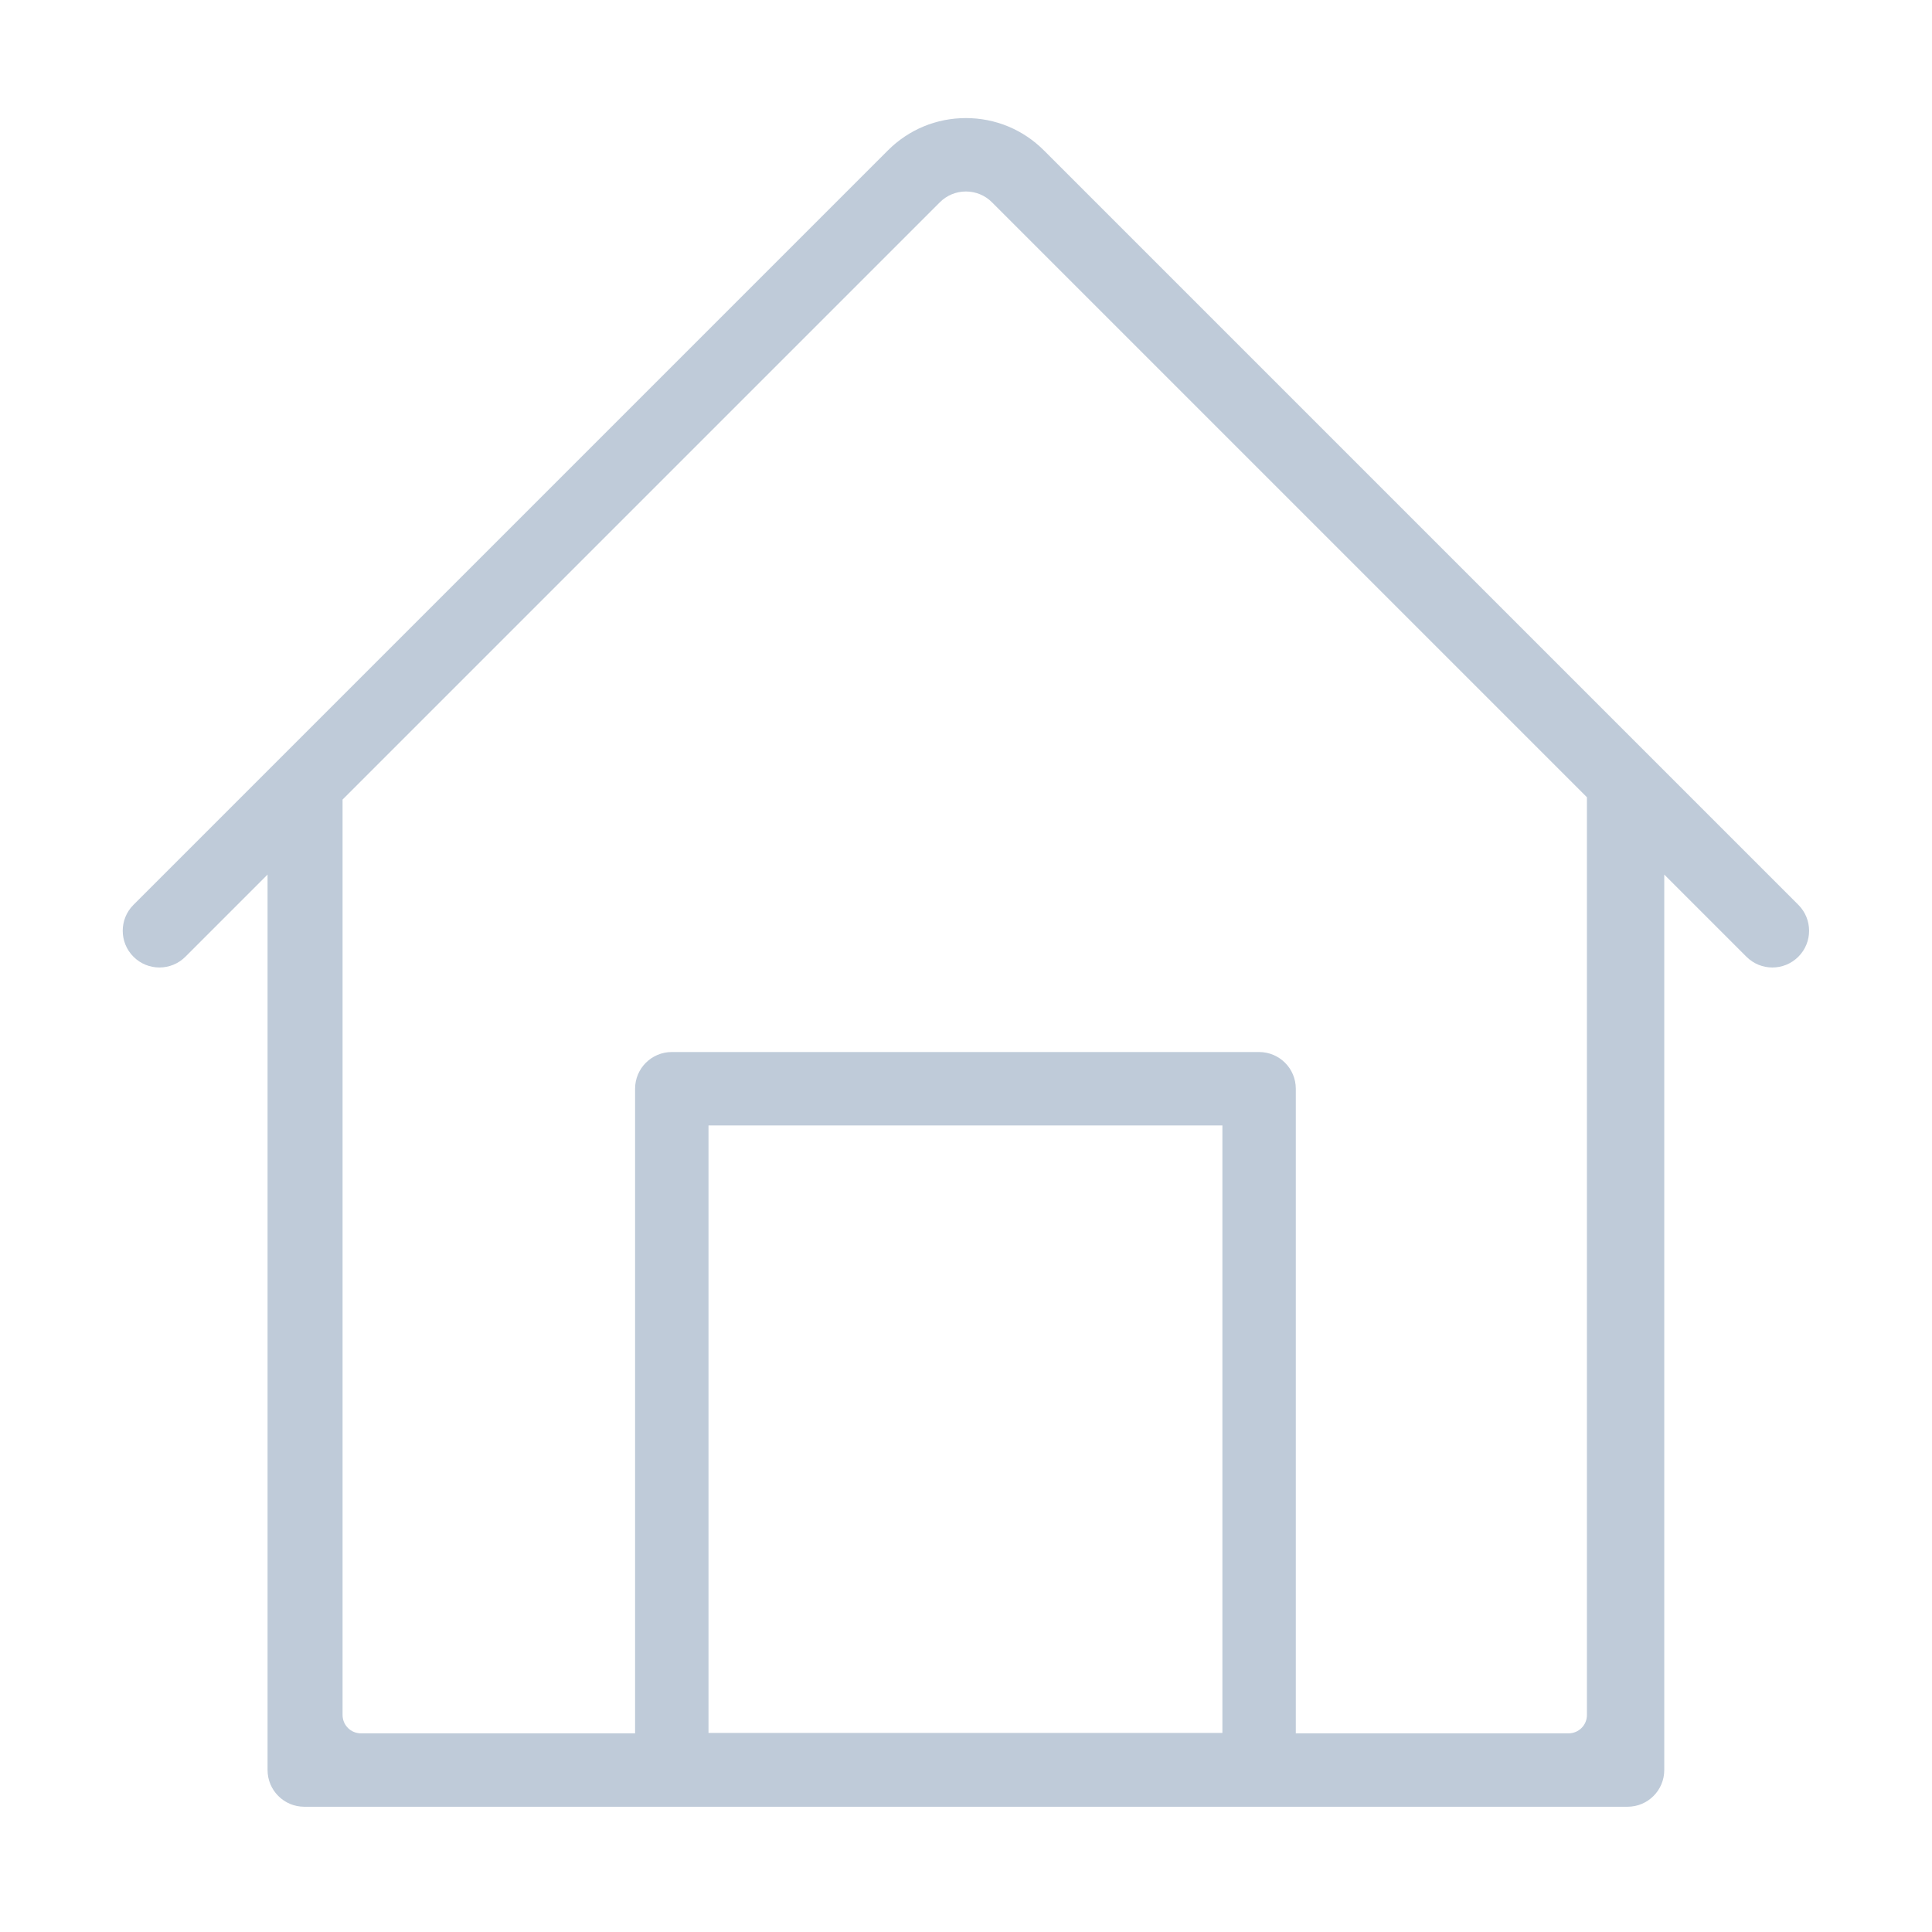 <?xml version="1.0" standalone="no"?><!DOCTYPE svg PUBLIC "-//W3C//DTD SVG 1.1//EN" "http://www.w3.org/Graphics/SVG/1.1/DTD/svg11.dtd"><svg t="1581919123362" class="icon" viewBox="0 0 1024 1024" version="1.1" xmlns="http://www.w3.org/2000/svg" p-id="3729" width="128" height="128" xmlns:xlink="http://www.w3.org/1999/xlink"><defs><style type="text/css"></style></defs><path d="M953.16 479.578 553.286 79.706c-11.04-11.04-25.72-17.122-41.335-17.122-15.614 0-30.294 6.079-41.335 17.122L70.745 479.578c-7.598 7.598-7.598 19.917 0 27.514 7.598 7.597 19.917 7.599 27.514 0l43.553-43.553 0 474.623c0 10.745 8.71 19.455 19.455 19.455l701.369 0c10.746 0 19.455-8.71 19.455-19.455l0-474.622 43.552 43.552c3.797 3.799 8.777 5.699 13.757 5.699 4.979 0 9.959-1.9 13.758-5.699C960.756 499.493 960.756 487.176 953.16 479.578zM375.518 918.494 375.518 596.507l272.376 0 0 321.987L375.518 918.494zM841.108 908.978c0 5.372-4.355 9.728-9.728 9.728L686.805 918.706 686.805 577.051c0-10.745-8.71-19.455-19.455-19.455L356.062 557.595c-10.746 0-19.455 8.71-19.455 19.455l0 341.655L191.295 918.706c-5.372 0-9.728-4.355-9.728-9.728L181.567 423.784 498.131 107.22c3.692-3.691 8.6-5.724 13.821-5.724s10.13 2.033 13.82 5.724l315.336 315.335L841.108 908.978 841.108 908.978z" p-id="3730" fill="#bfcbd9"></path></svg>